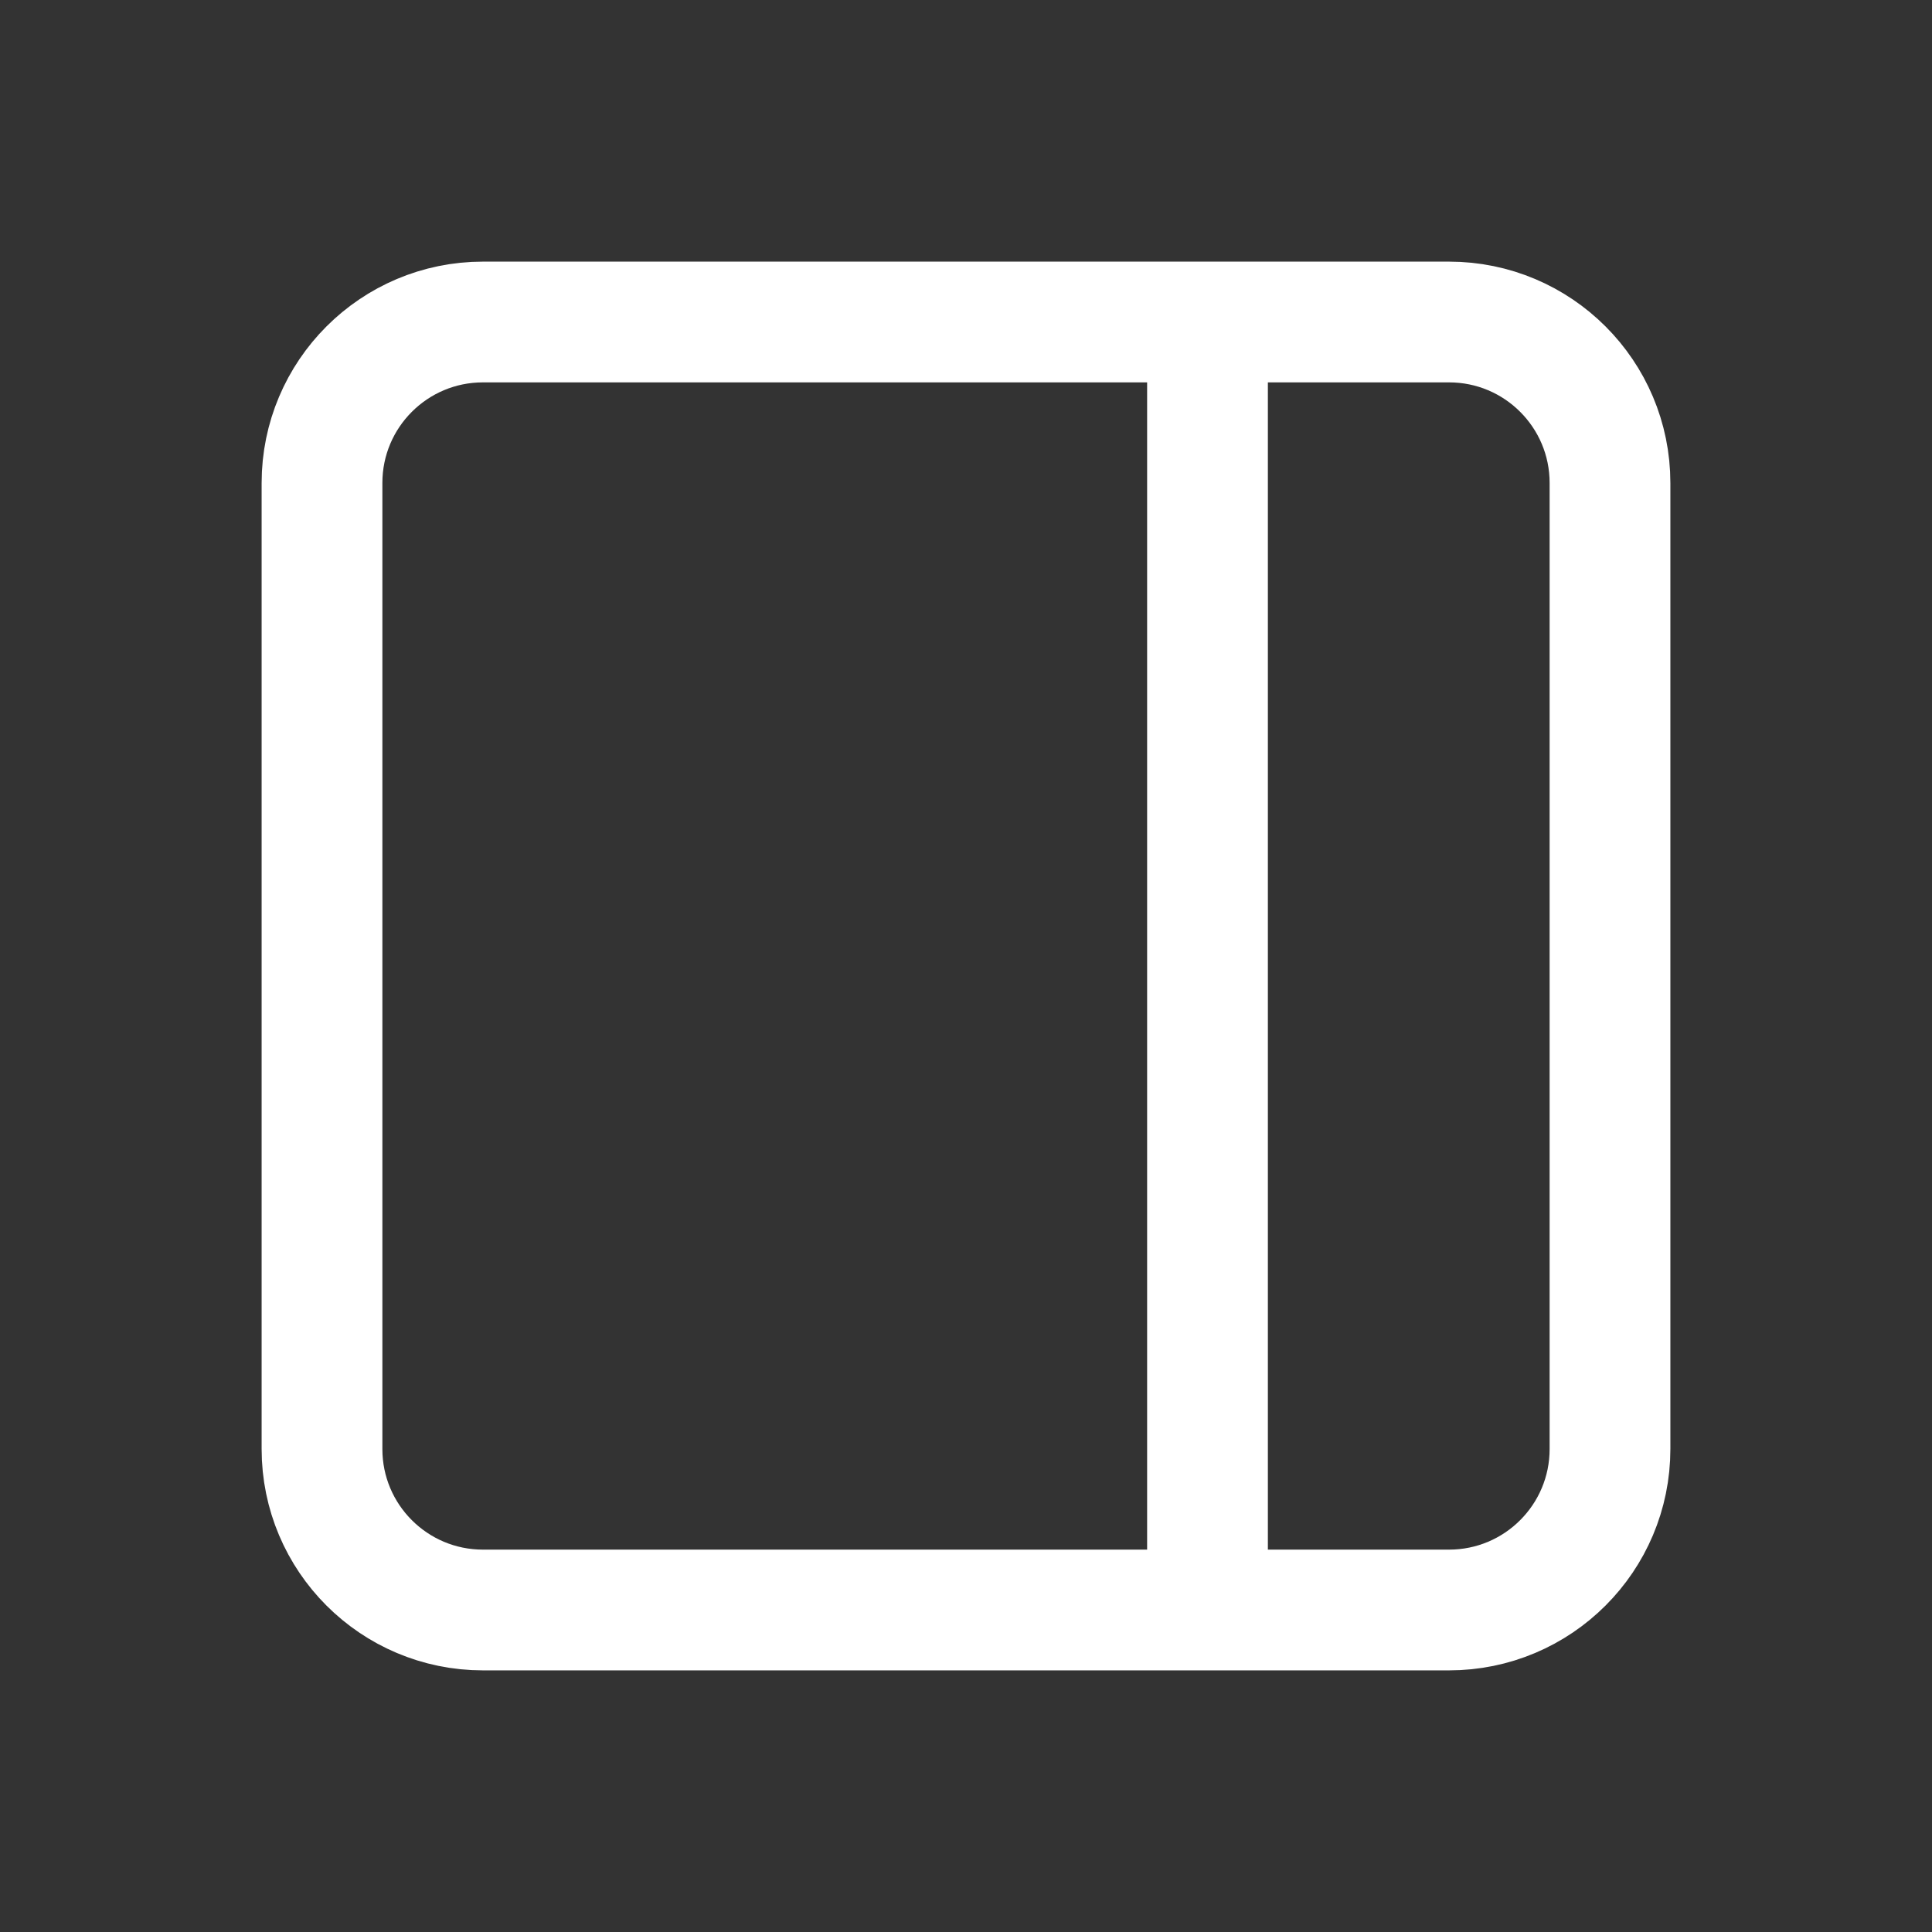 <svg xmlns="http://www.w3.org/2000/svg" width="24" height="24" viewBox="0 0 24 24">
    <rect x="0" y="0" width="24" height="24" fill="#333333" stroke="none"/>
    <g fill="none" fill-rule="evenodd">
        <path d="M0 0L24 0 24 24 0 24z"/>
        <path stroke="#FFF" stroke-linecap="round" stroke-linejoin="round" stroke-width="1.5" d="M15 4h3c1.105 0 2 .895 2 2v12c0 1.105-.895 2-2 2h-3 0V4zM6 4h9v16H6c-1.105 0-2-.895-2-2V6c0-1.105.895-2 2-2zM15 4L15 20"/>
    </g>
</svg>
